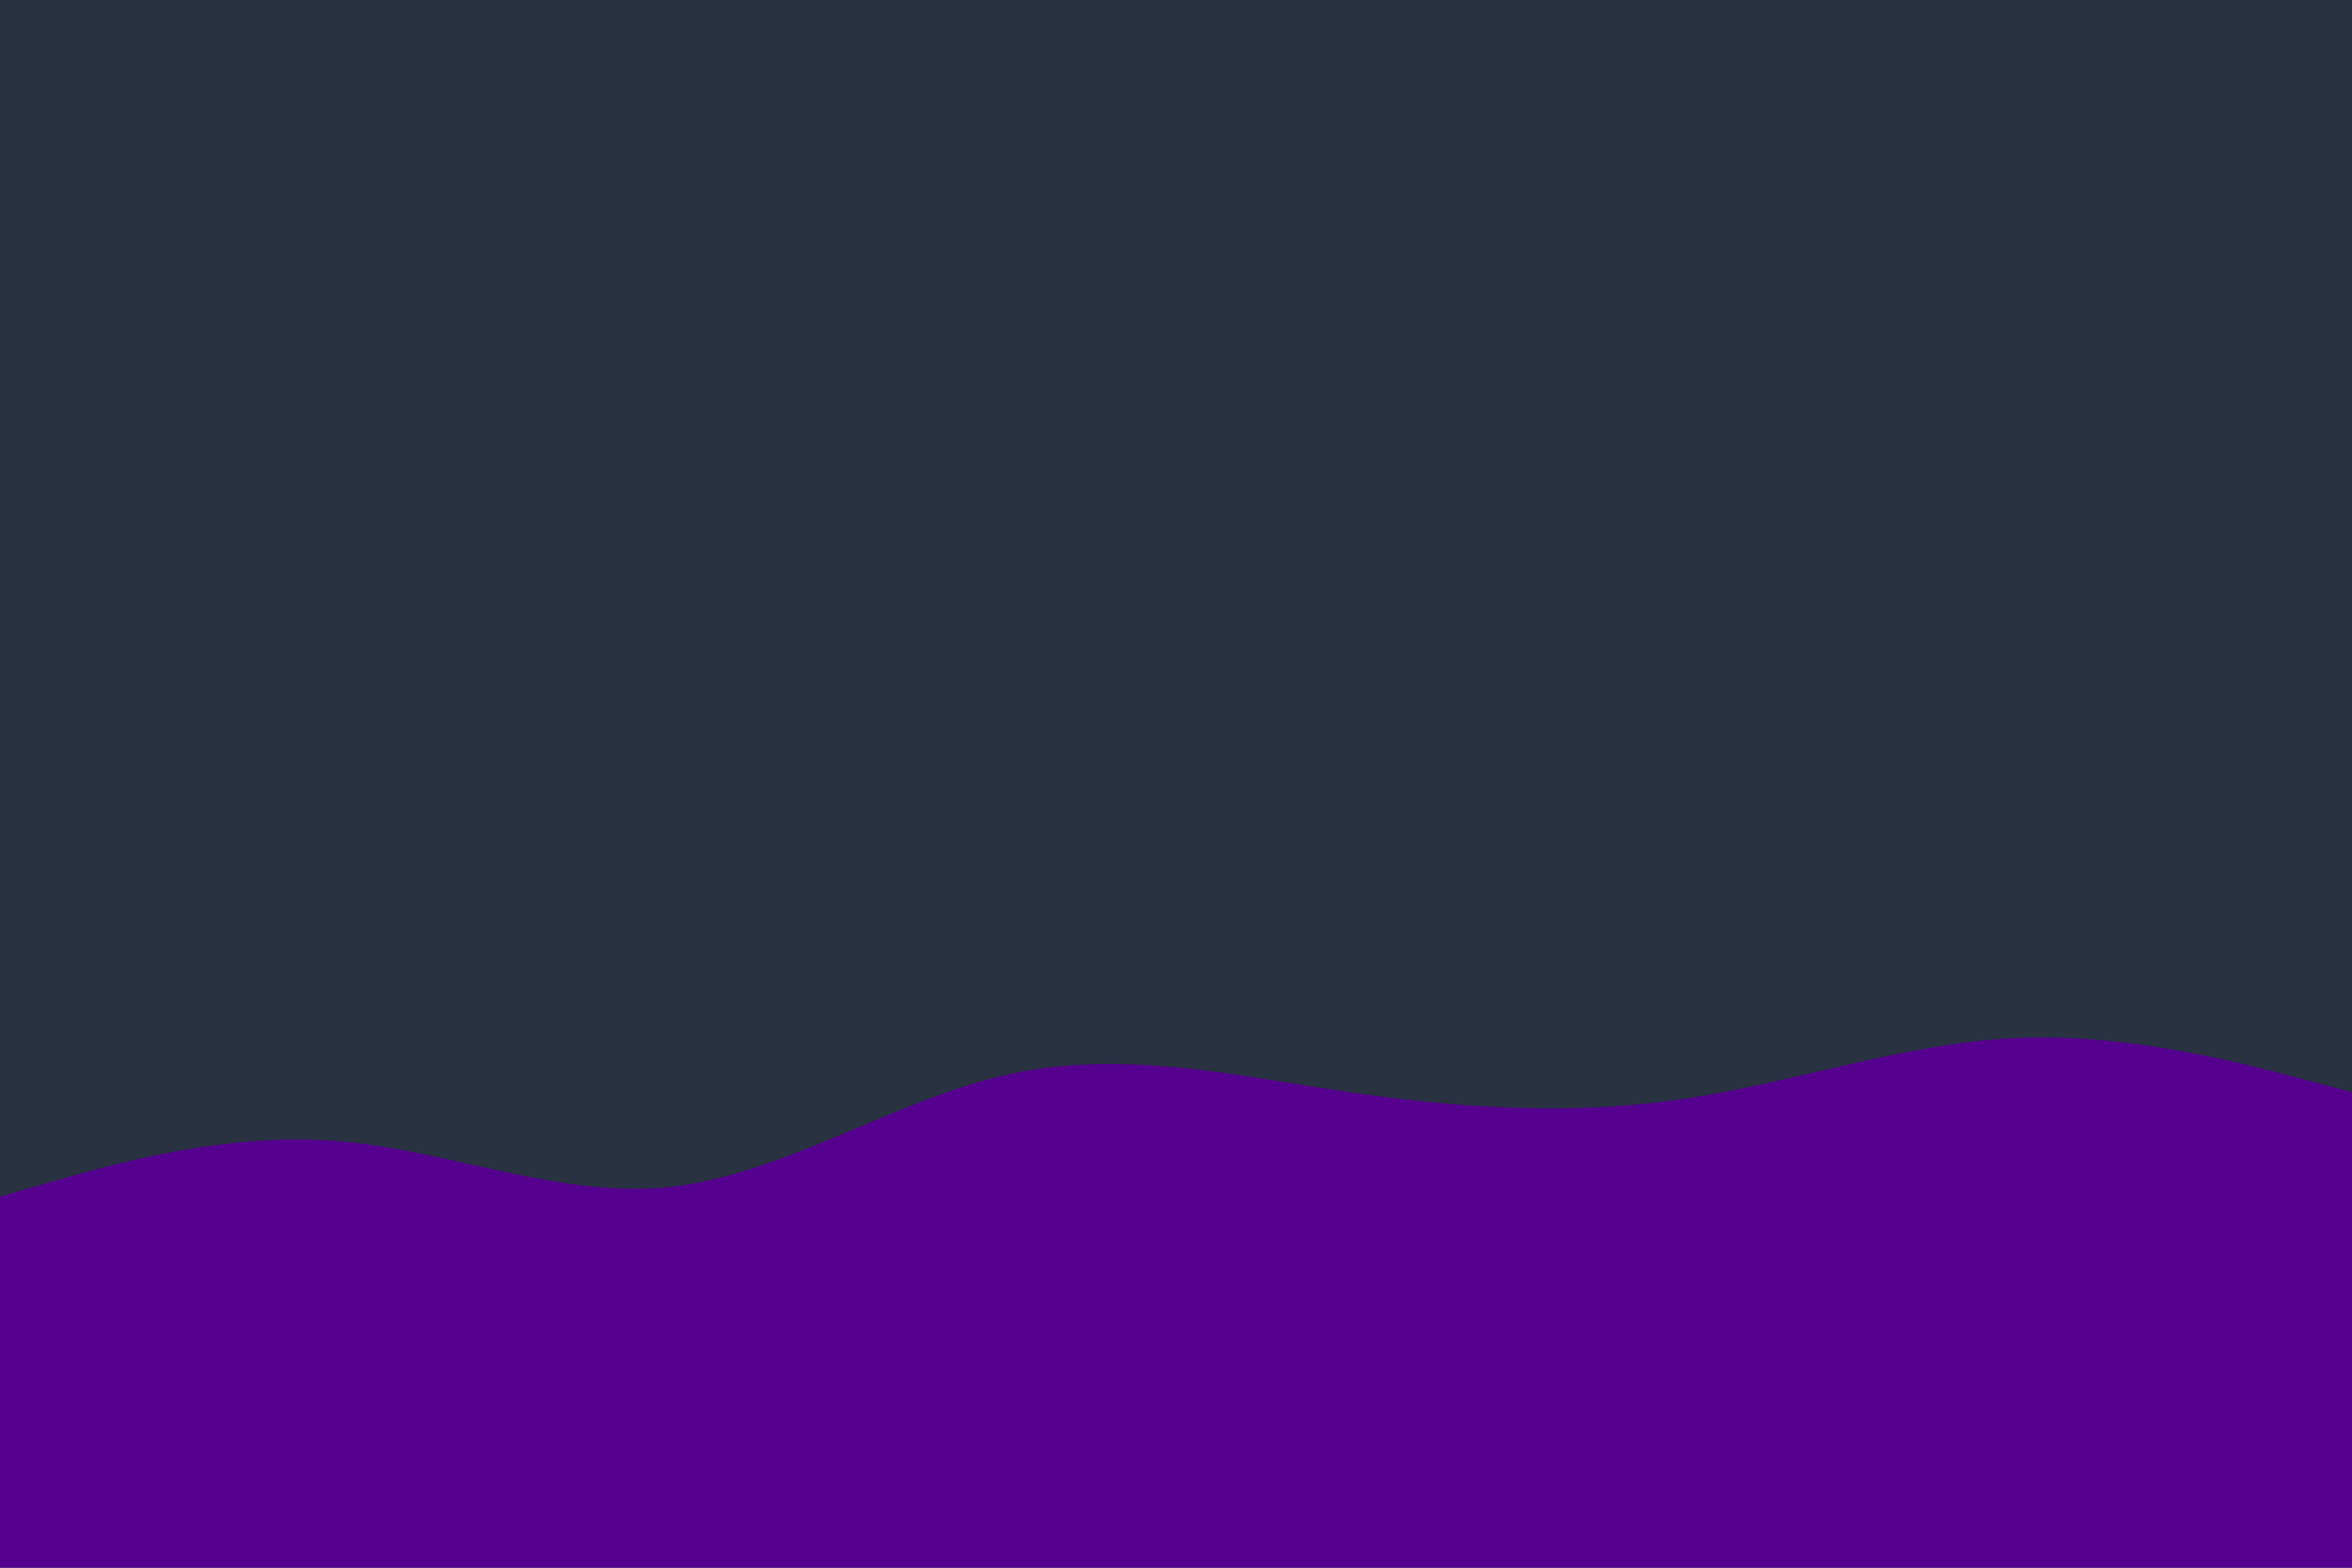 <svg id="visual" viewBox="0 0 900 600" width="900" height="600" xmlns="http://www.w3.org/2000/svg" xmlns:xlink="http://www.w3.org/1999/xlink" version="1.1"><rect x="0" y="0" width="900" height="600" fill="#293241"></rect><path d="M0 458L21.5 451.8C43 445.7 86 433.3 128.8 436.7C171.7 440 214.3 459 257.2 454.2C300 449.3 343 420.7 385.8 411.2C428.7 401.7 471.3 411.3 514.2 417.7C557 424 600 427 642.8 420.8C685.7 414.7 728.3 399.3 771.2 397.3C814 395.3 857 406.7 878.5 412.3L900 418L900 601L878.5 601C857 601 814 601 771.2 601C728.3 601 685.7 601 642.8 601C600 601 557 601 514.2 601C471.3 601 428.7 601 385.8 601C343 601 300 601 257.2 601C214.3 601 171.7 601 128.8 601C86 601 43 601 21.5 601L0 601Z" fill="#560090" stroke-linecap="round" stroke-linejoin="miter"></path></svg>